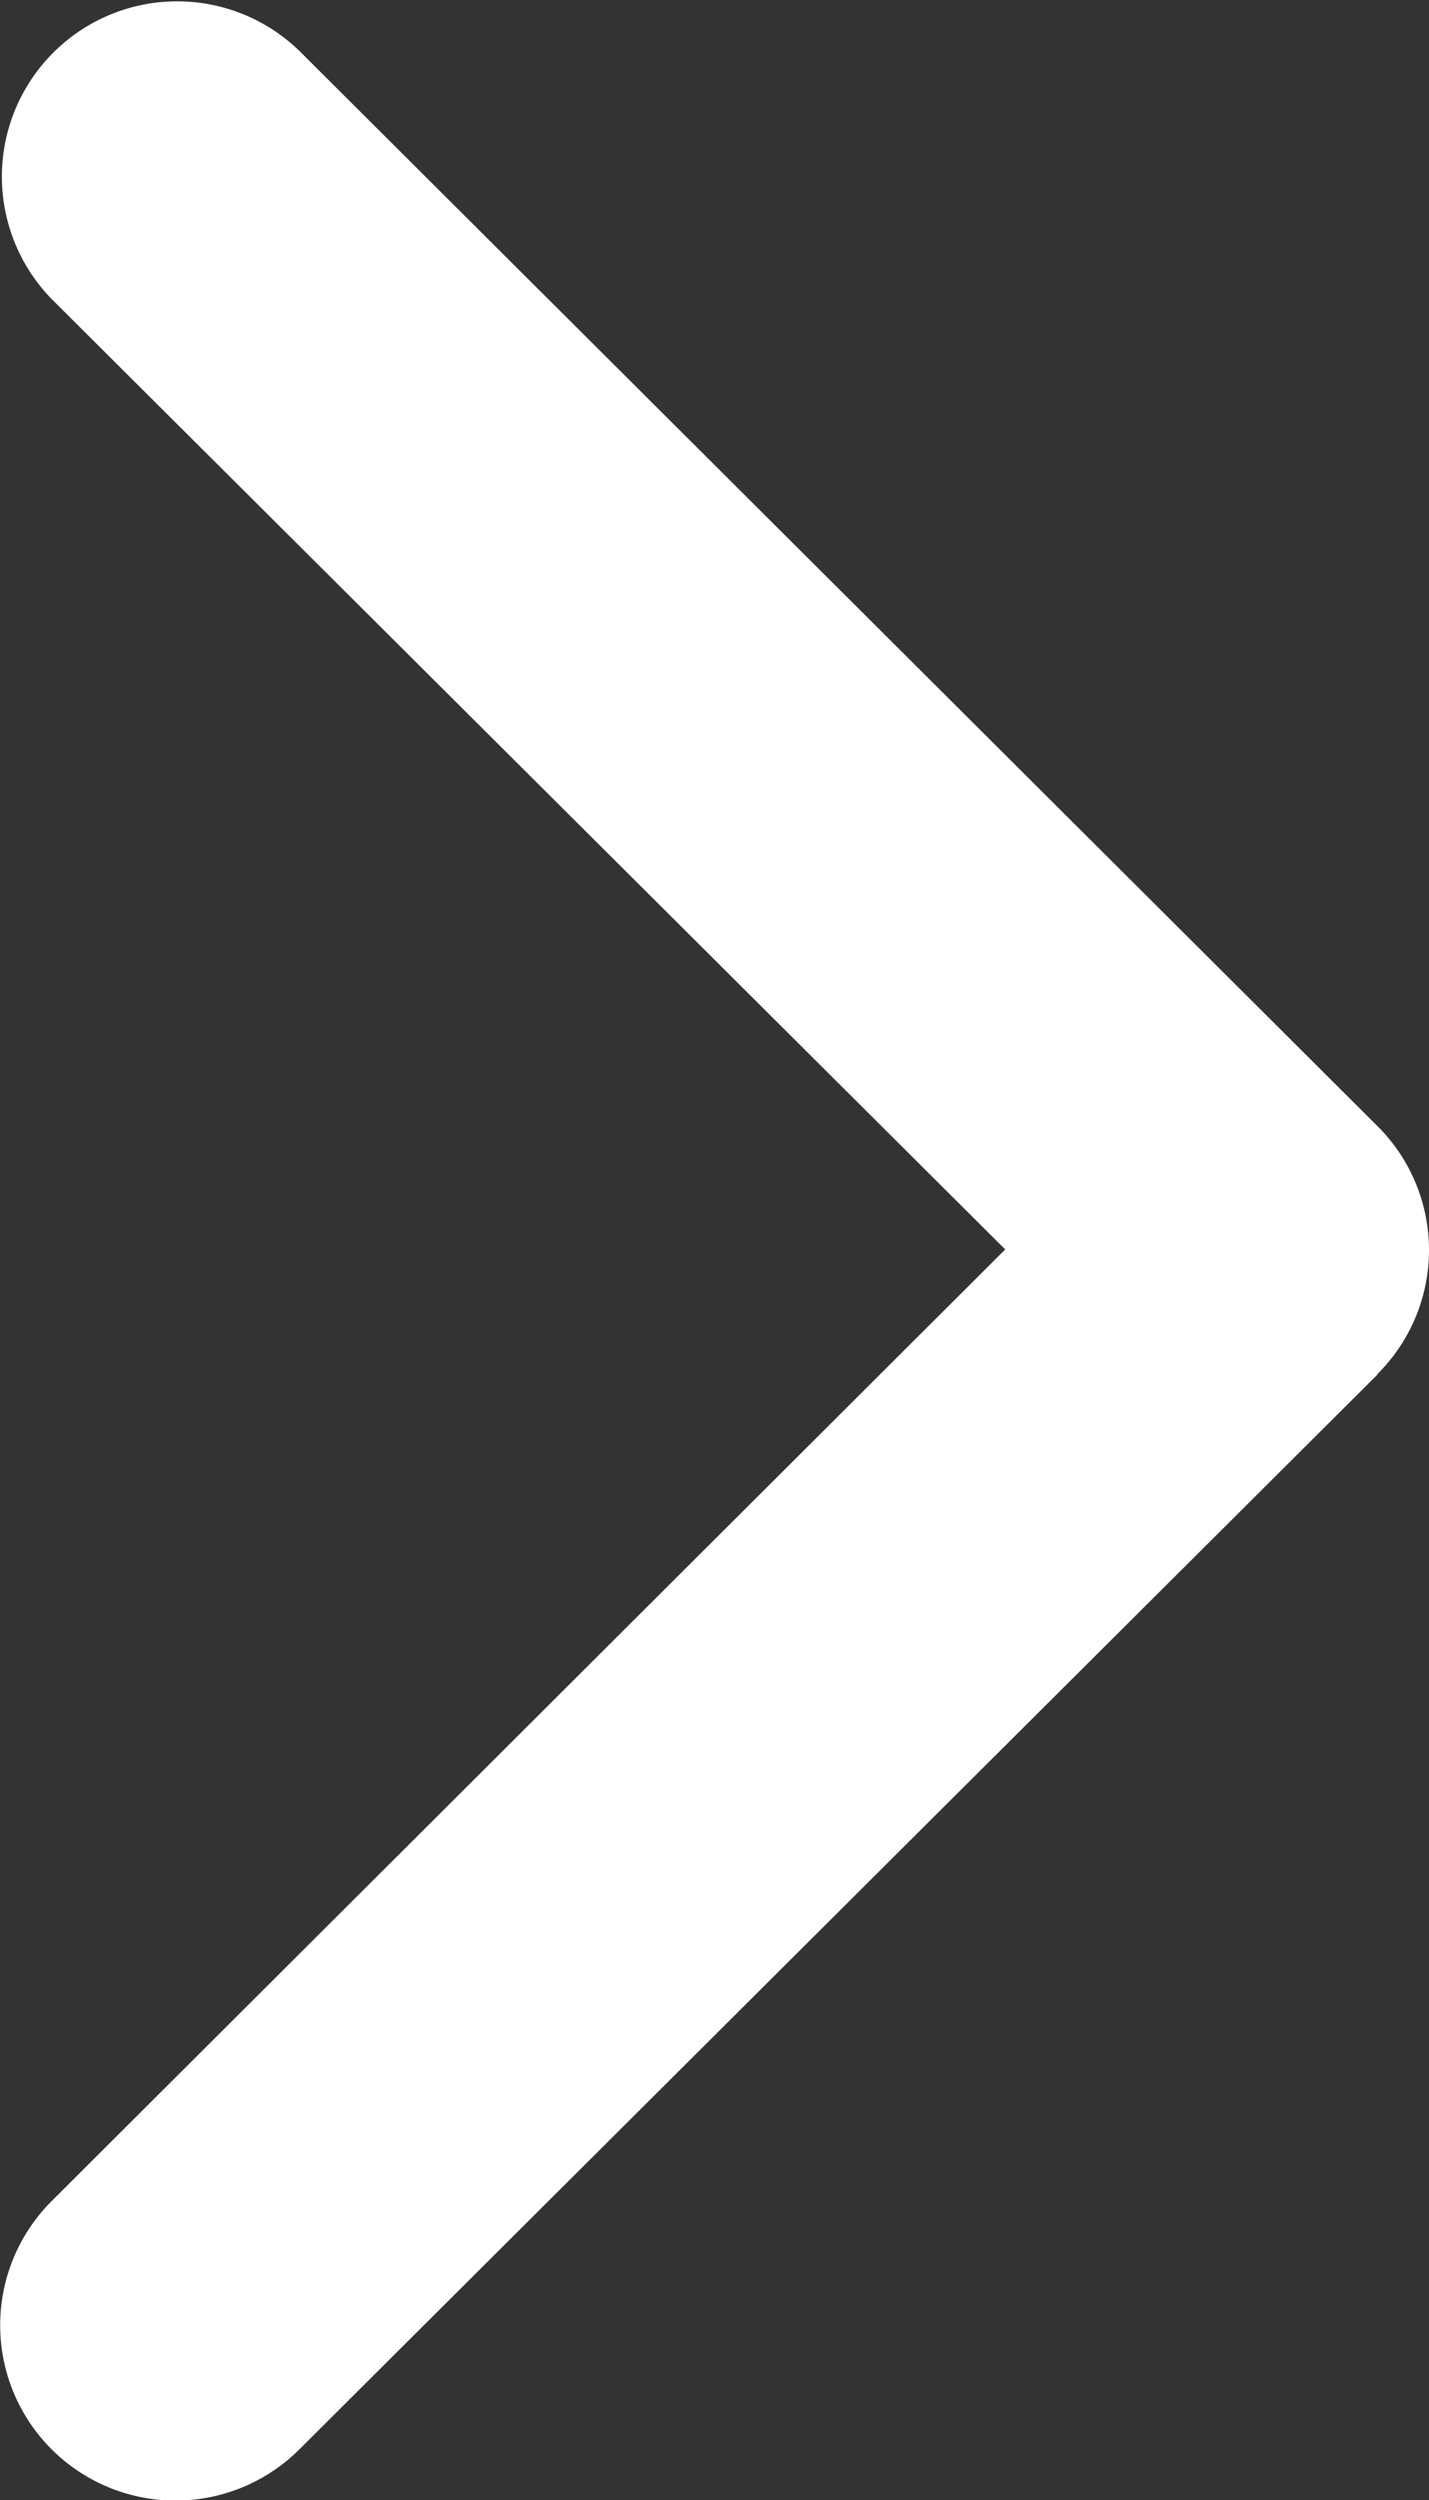 <svg id="Right_Arrow" data-name="Right Arrow" xmlns="http://www.w3.org/2000/svg" width="10.295" height="18.01" viewBox="0 0 10.295 18.01">
  <rect x="0" y="0" width="10.295" height="18.01" fill="#333333" stroke="none"/>
  <path id="Shape" d="M9.925,9.9,2.159,17.641A1.263,1.263,0,1,1,.37,15.857L7.242,9,.371,2.153A1.263,1.263,0,0,1,2.159.369L9.925,8.113a1.259,1.259,0,0,1,0,1.783Z" transform="translate(0 0)" fill="#fff"/>
</svg>
